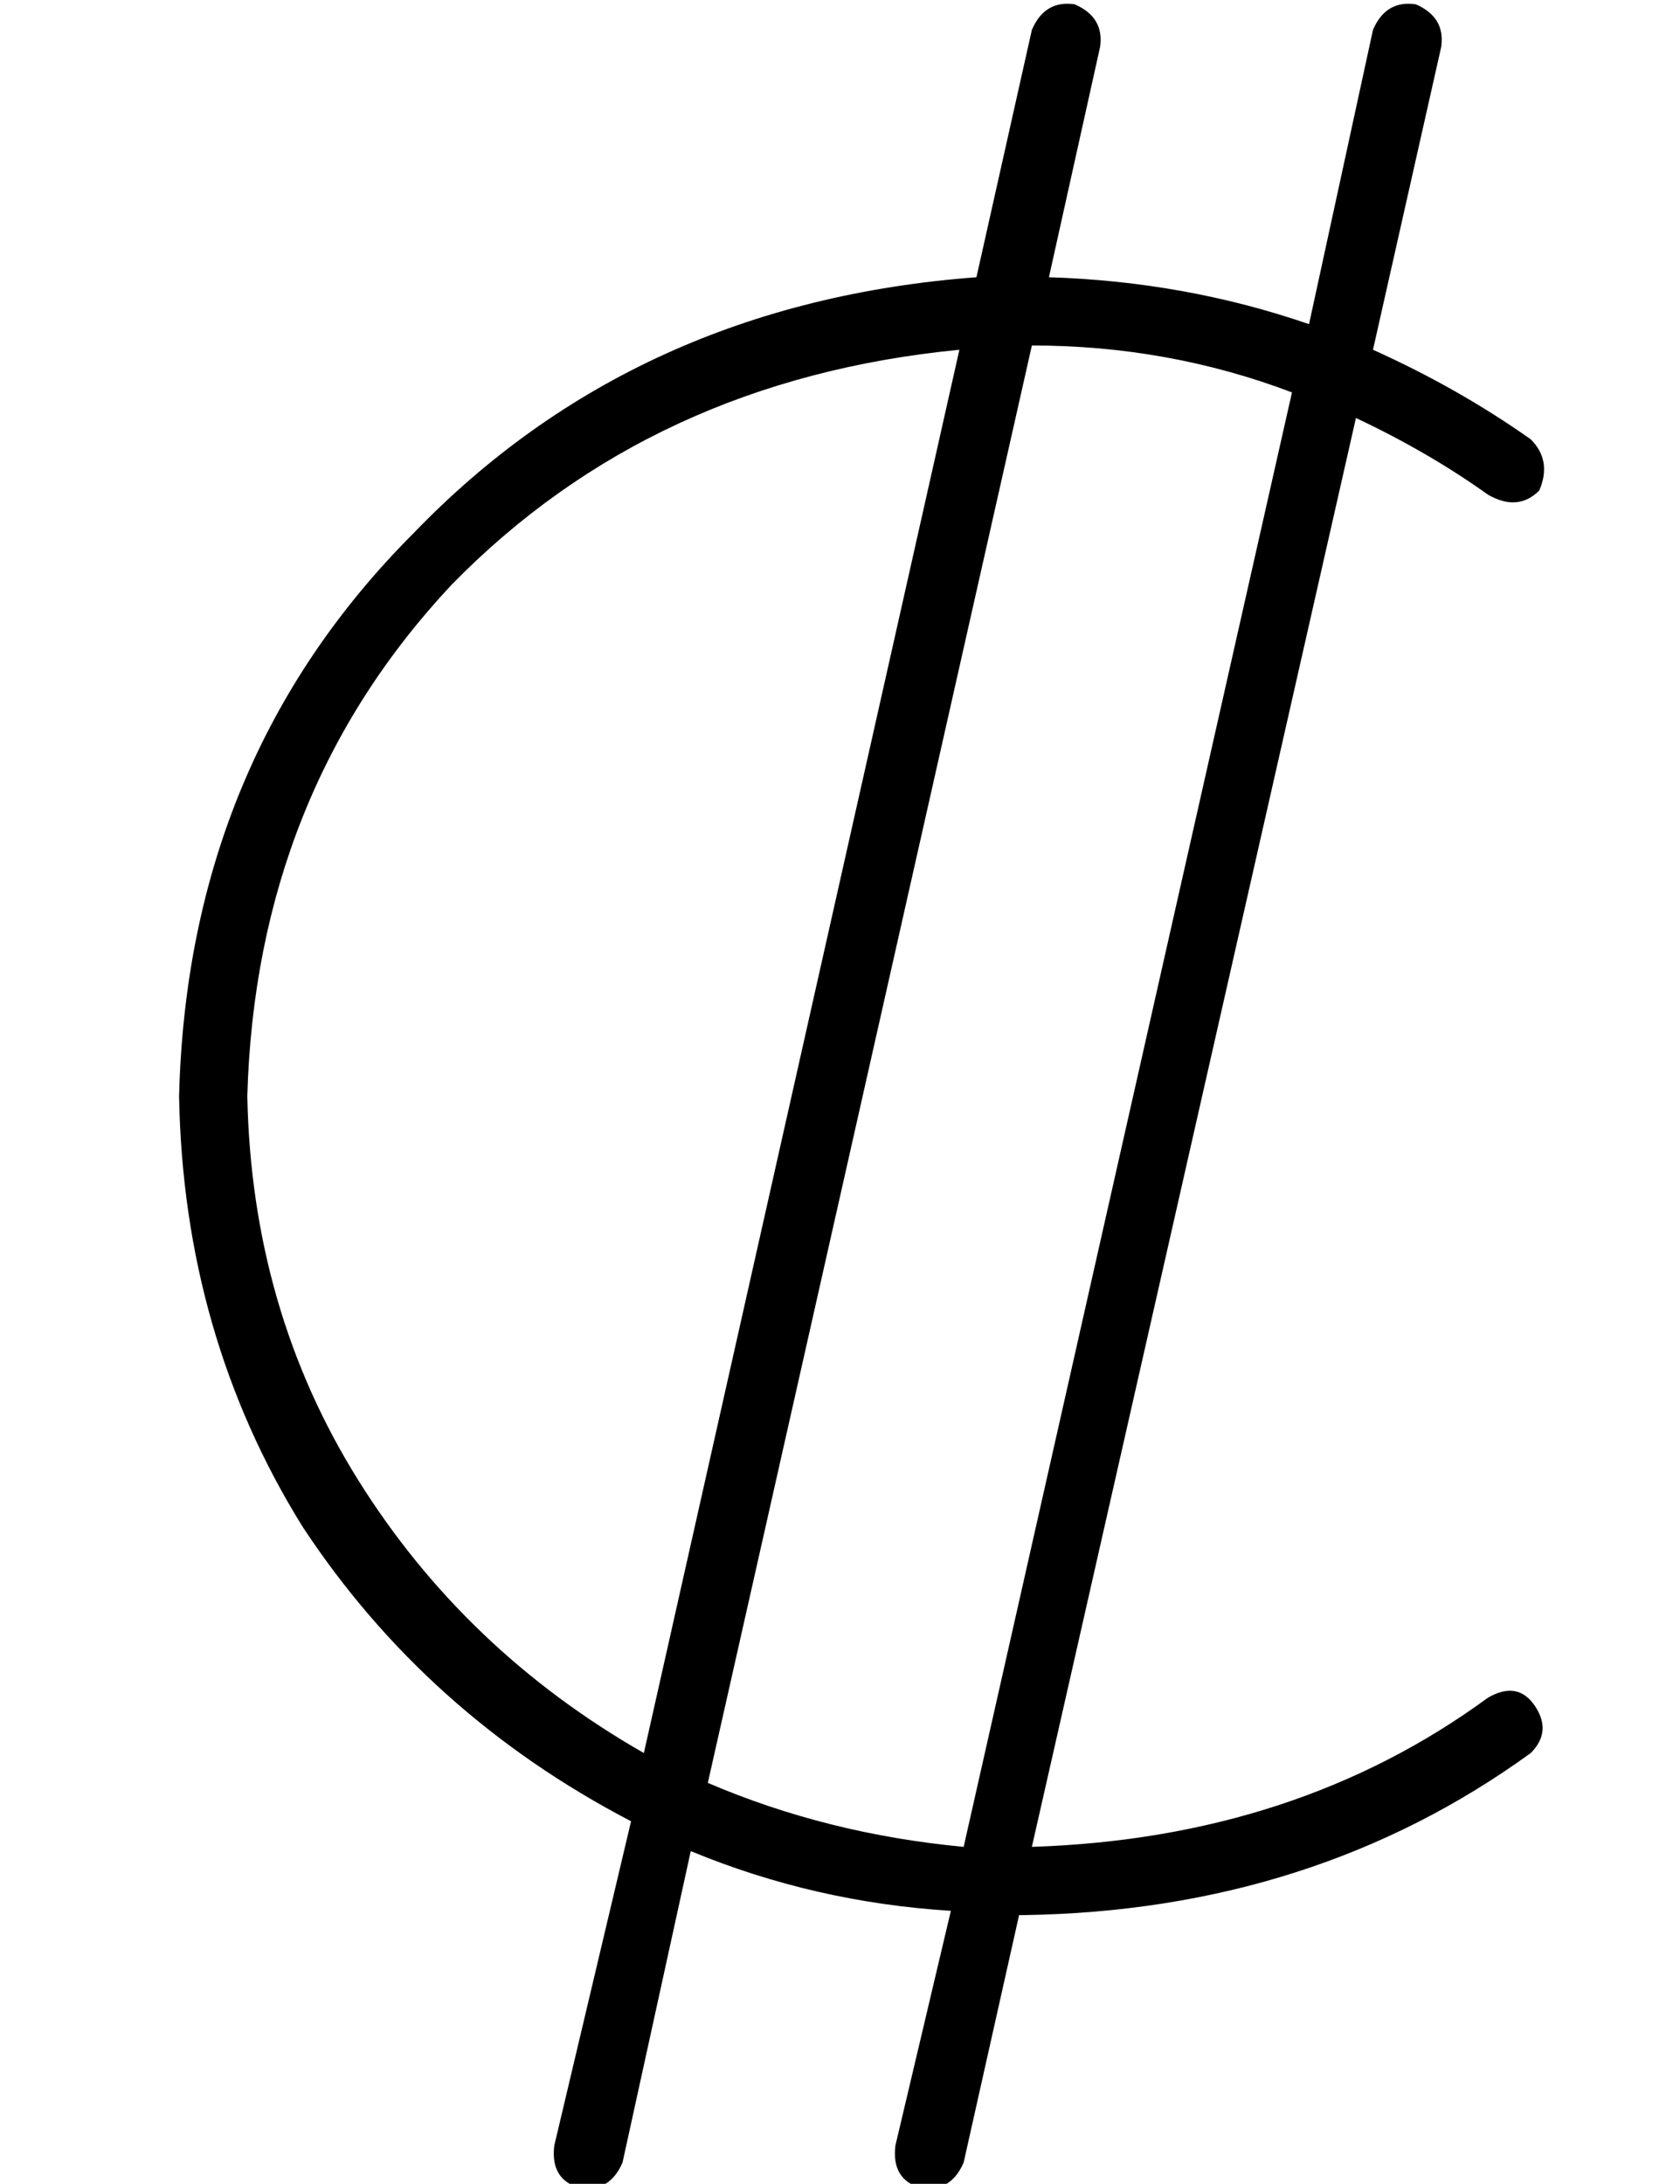<?xml version="1.0" standalone="no"?>
<!DOCTYPE svg PUBLIC "-//W3C//DTD SVG 1.1//EN" "http://www.w3.org/Graphics/SVG/1.1/DTD/svg11.dtd" >
<svg xmlns="http://www.w3.org/2000/svg" xmlns:xlink="http://www.w3.org/1999/xlink" version="1.1" viewBox="-10 -40 394 512">
   <path fill="currentColor"
d="M248 -29q1 -7 -6 -10q-7 -1 -10 6l-13 58v0q-80 6 -132 60q-53 53 -55 132q1 56 29 101q29 44 77 69l-18 76v0q-1 8 6 10q7 1 10 -6l16 -73v0q29 12 61 14l-13 55v0q-1 8 6 10q7 1 10 -6l13 -58v0v0h1q68 -1 119 -38q5 -5 1 -11t-11 -2q-45 33 -107 35l76 -335v0
q17 8 31 18q7 4 12 -1q3 -7 -2 -12q-17 -12 -37 -21l16 -71v0q1 -7 -6 -10q-7 -1 -10 6l-15 69v0q-29 -10 -61 -11l12 -54v0zM215 42l-74 329l74 -329l-74 329q-42 -24 -67 -64t-26 -90q2 -71 48 -120q47 -48 119 -55v0zM156 378l76 -337l-76 337l76 -337q32 0 61 11
l-77 341v0q-32 -3 -60 -15v0z" />
</svg>
